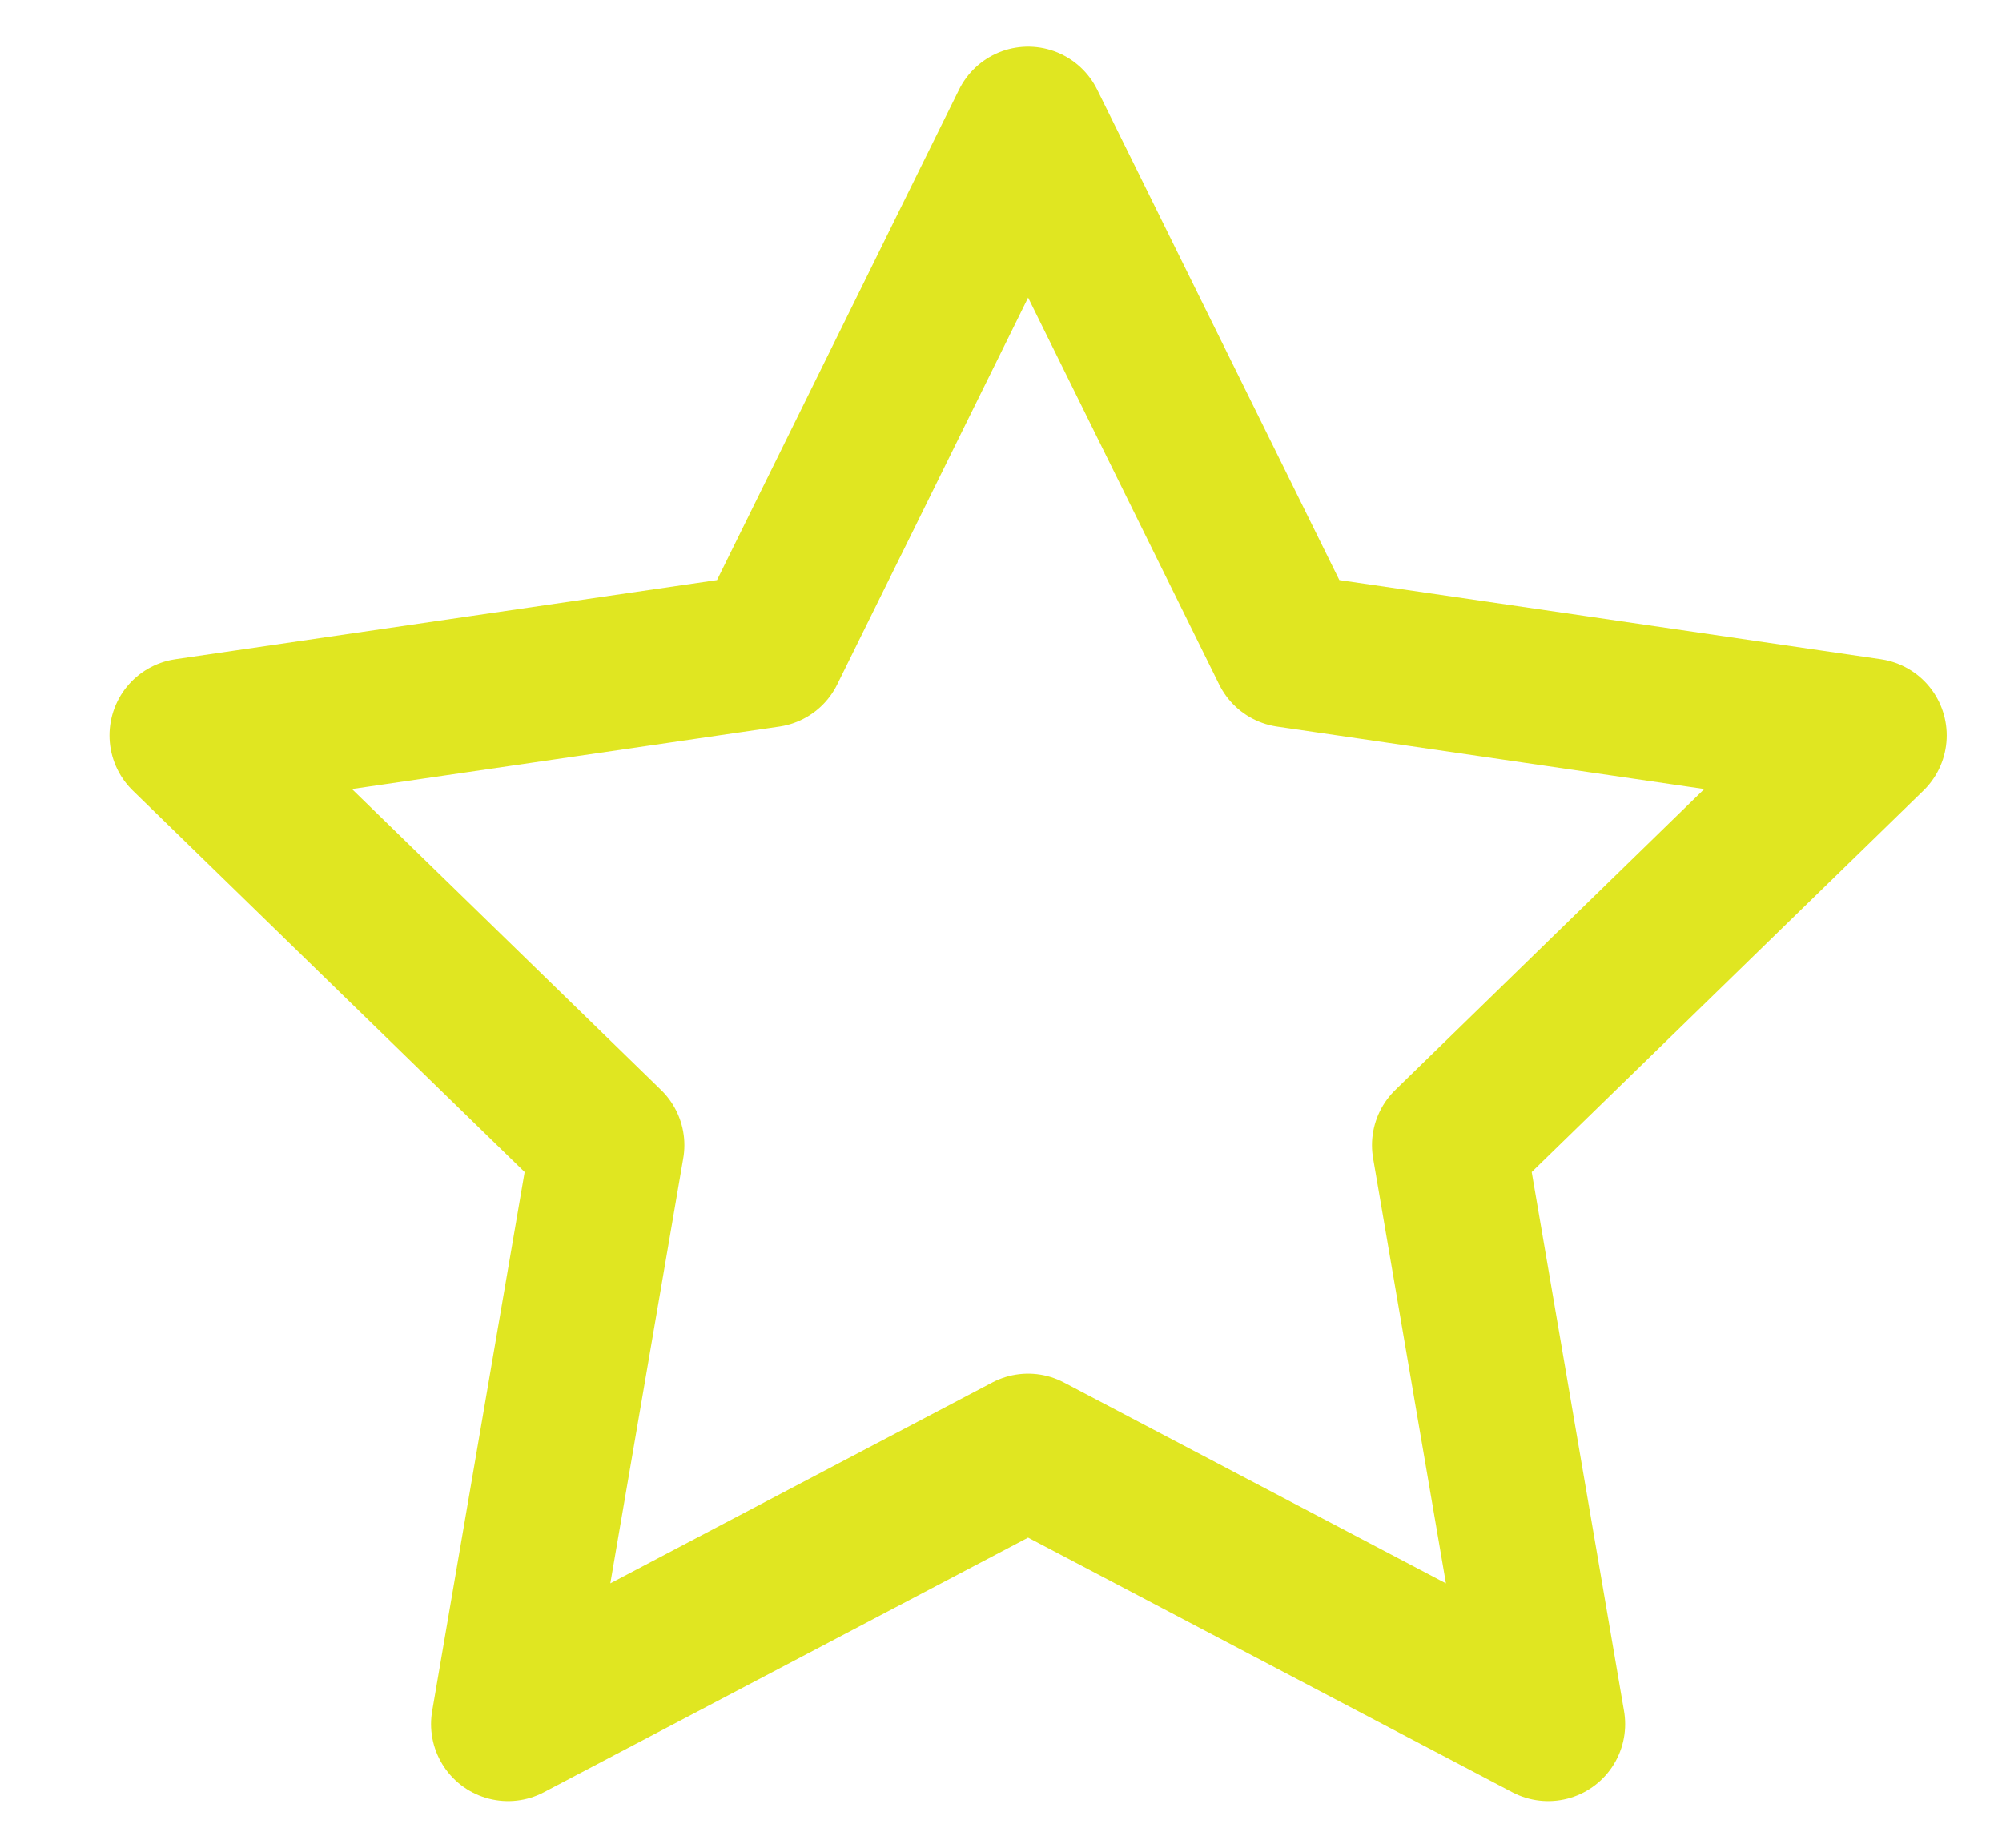 <svg width="13" height="12" viewBox="0 0 13 12" fill="none" xmlns="http://www.w3.org/2000/svg">
<path d="M6.676 0.803L8.365 4.224L12.141 4.776L9.409 7.437L10.053 11.197L6.676 9.421L3.299 11.197L3.944 7.437L1.211 4.776L4.988 4.224L6.676 0.803Z" stroke="#E0E621" stroke-linecap="round" stroke-linejoin="round"/>
</svg>
